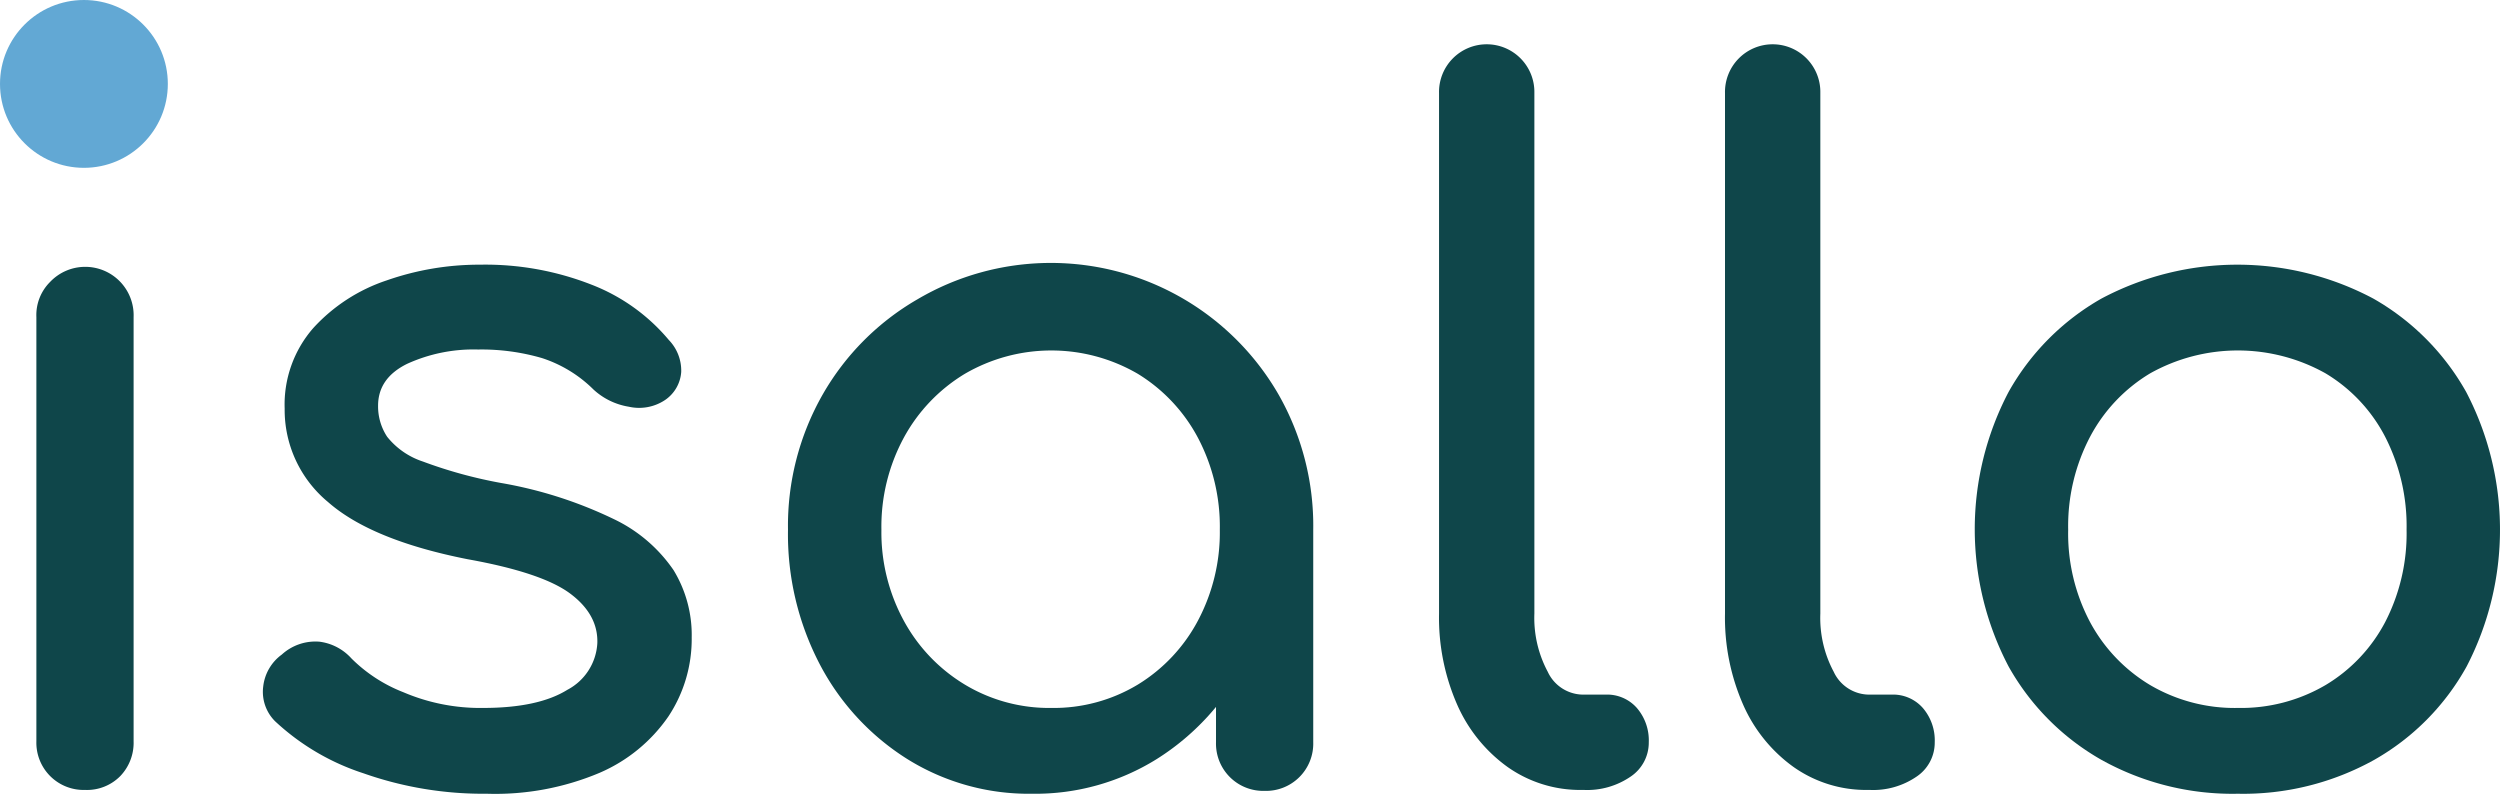 <svg xmlns="http://www.w3.org/2000/svg" viewBox="0 0 283.239 89.928"><defs><style>.cls-1{fill:#0f464a;}.cls-2{fill:#62a8d4;}</style></defs><g id="isallo_body" data-name="isallo body"><path class="cls-1" d="M296.098,329.132a5.356,5.356,0,0,1-5.508-5.508V275.563a5.3,5.3,0,0,1,1.566-3.996,5.485,5.485,0,0,1,9.45,3.996V323.624a5.446,5.446,0,0,1-1.512,3.941A5.301,5.301,0,0,1,296.098,329.132Z" transform="translate(-286.469 -239.636)"/><path class="cls-1" d="M341.616,329.563a40.838,40.838,0,0,1-13.986-2.322,26.778,26.778,0,0,1-9.99-5.886,4.701,4.701,0,0,1-1.35-3.942,5.188,5.188,0,0,1,2.106-3.617,5.641,5.641,0,0,1,4.266-1.459,5.856,5.856,0,0,1,3.618,1.891,17.114,17.114,0,0,0,5.886,3.834,22.159,22.159,0,0,0,9.018,1.781q6.263,0,9.558-2.051a6.358,6.358,0,0,0,3.402-5.293q.106-3.24-3.078-5.615-3.187-2.376-11.61-3.889-10.909-2.159-15.822-6.48a13.556,13.556,0,0,1-4.914-10.584,13.169,13.169,0,0,1,3.24-9.126,19.657,19.657,0,0,1,8.316-5.4,31.717,31.717,0,0,1,10.584-1.782,32.969,32.969,0,0,1,12.636,2.268,21.559,21.559,0,0,1,8.748,6.264,4.992,4.992,0,0,1,1.404,3.618,4.189,4.189,0,0,1-1.836,3.186,5.291,5.291,0,0,1-4.104.756,7.723,7.723,0,0,1-3.996-1.944,14.722,14.722,0,0,0-5.832-3.564,24.458,24.458,0,0,0-7.236-.972,18.105,18.105,0,0,0-8.046,1.62q-3.295,1.62-3.294,4.752a6.253,6.253,0,0,0,1.026,3.51,8.619,8.619,0,0,0,4.05,2.808,51.847,51.847,0,0,0,8.856,2.43,48.169,48.169,0,0,1,12.798,4.104,17.09,17.09,0,0,1,6.75,5.778,14.113,14.113,0,0,1,2.052,7.614,15.88,15.88,0,0,1-2.646,8.964,18.199,18.199,0,0,1-7.776,6.372A30.415,30.415,0,0,1,341.616,329.563Z" transform="translate(-286.469 -239.636)"/><path class="cls-1" d="M403.393,329.563a25.996,25.996,0,0,1-14.148-3.941,28.006,28.006,0,0,1-9.882-10.693,31.812,31.812,0,0,1-3.618-15.281,30.017,30.017,0,0,1,3.942-15.336,29.158,29.158,0,0,1,10.692-10.746,29.774,29.774,0,0,1,40.932,10.746,30.036,30.036,0,0,1,3.942,15.336h-4.212a31.829,31.829,0,0,1-3.618,15.281,28.028,28.028,0,0,1-9.882,10.693A26.003,26.003,0,0,1,403.393,329.563Zm2.16-9.721a18.431,18.431,0,0,0,9.828-2.646,18.815,18.815,0,0,0,6.804-7.235,21.327,21.327,0,0,0,2.484-10.314,21.554,21.554,0,0,0-2.484-10.422,18.842,18.842,0,0,0-6.804-7.236,19.475,19.475,0,0,0-19.602,0,19.086,19.086,0,0,0-6.912,7.236,21.172,21.172,0,0,0-2.538,10.422,20.951,20.951,0,0,0,2.538,10.314,19.059,19.059,0,0,0,6.912,7.235A18.505,18.505,0,0,0,405.552,319.843Zm24.192,9.396a5.355,5.355,0,0,1-5.508-5.508V307.208l2.052-11.449,8.964,3.888v24.084a5.355,5.355,0,0,1-5.508,5.508Z" transform="translate(-286.469 -239.636)"/><path class="cls-1" d="M465.707,329.132a14.242,14.242,0,0,1-8.424-2.592,17.193,17.193,0,0,1-5.724-7.074,24.514,24.514,0,0,1-2.053-10.314V250.183a5.402,5.402,0,1,1,10.801,0v58.968a12.923,12.923,0,0,0,1.512,6.588,4.449,4.449,0,0,0,3.888,2.592h2.7a4.49,4.49,0,0,1,3.51,1.512,5.628,5.628,0,0,1,1.351,3.889,4.633,4.633,0,0,1-2.053,3.888,8.69,8.69,0,0,1-5.292,1.513Z" transform="translate(-286.469 -239.636)"/><path class="cls-1" d="M498.105,329.132a14.242,14.242,0,0,1-8.424-2.592,17.193,17.193,0,0,1-5.724-7.074,24.514,24.514,0,0,1-2.053-10.314V250.183a5.402,5.402,0,1,1,10.801,0v58.968a12.923,12.923,0,0,0,1.512,6.588,4.449,4.449,0,0,0,3.888,2.592h2.7a4.49,4.49,0,0,1,3.51,1.512,5.628,5.628,0,0,1,1.351,3.889,4.633,4.633,0,0,1-2.053,3.888,8.69,8.69,0,0,1-5.292,1.513Z" transform="translate(-286.469 -239.636)"/><path class="cls-1" d="M540.007,329.563a30.523,30.523,0,0,1-15.444-3.834,27.764,27.764,0,0,1-10.529-10.584,33.459,33.459,0,0,1,0-31.104,27.781,27.781,0,0,1,10.529-10.584,32.806,32.806,0,0,1,30.78,0,27.804,27.804,0,0,1,10.53,10.584,33.669,33.669,0,0,1,.054,31.104,27.405,27.405,0,0,1-10.476,10.584A30.528,30.528,0,0,1,540.007,329.563Zm0-9.721A18.936,18.936,0,0,0,549.944,317.251a18.132,18.132,0,0,0,6.75-7.127,21.86,21.86,0,0,0,2.43-10.477,22.184,22.184,0,0,0-2.43-10.53,18.047,18.047,0,0,0-6.75-7.182,20.338,20.338,0,0,0-19.872,0,18.418,18.418,0,0,0-6.805,7.182,21.767,21.767,0,0,0-2.483,10.53,21.45,21.45,0,0,0,2.483,10.477,18.51,18.51,0,0,0,6.805,7.127A18.925,18.925,0,0,0,540.007,319.843Z" transform="translate(-286.469 -239.636)"/></g><g id="i_dot" data-name="i dot"><circle class="cls-2" cx="9.507" cy="9.507" r="9.507"/></g></svg>